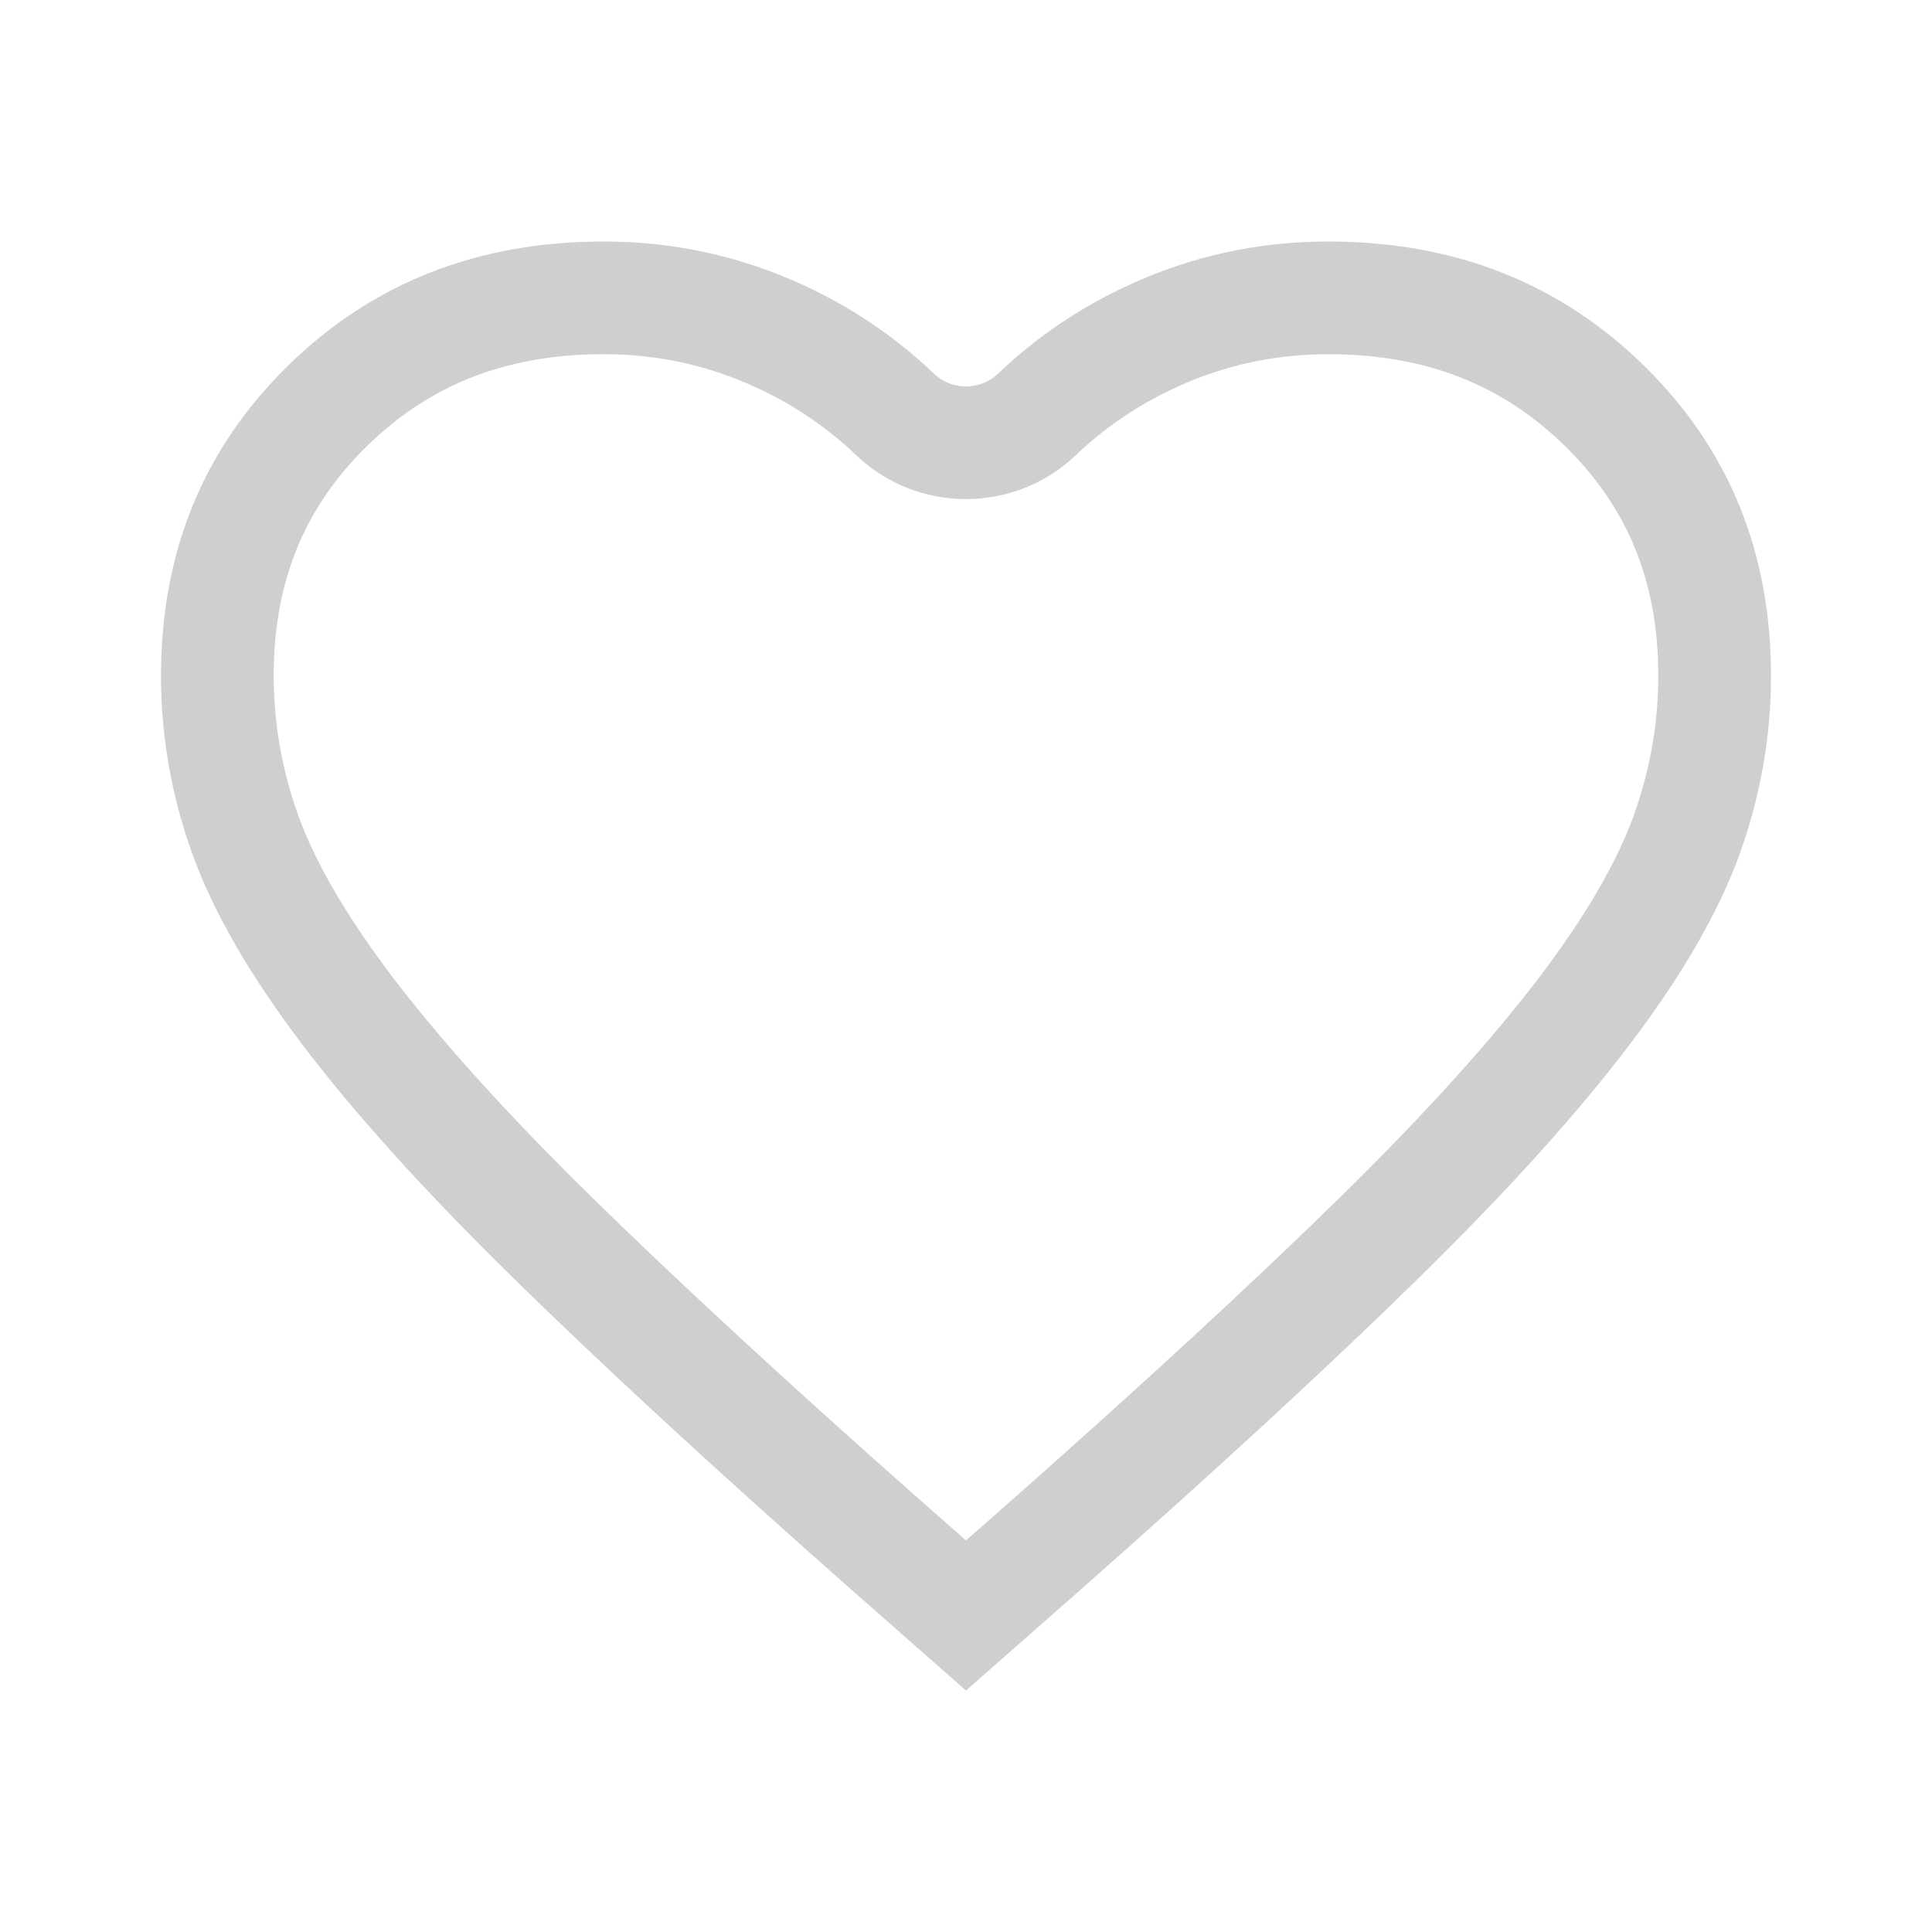 <svg width="24" height="24" viewBox="0 0 24 24" fill="none" xmlns="http://www.w3.org/2000/svg">
<g id="&#236;&#149;&#132;&#236;&#157;&#180;&#236;&#189;&#152;/&#236;&#157;&#184;&#237;&#132;&#176;&#235;&#158;&#153;&#236;&#133;&#152;">
<path id="favorite" d="M12 20.068L11.014 19.2C11.013 19.2 11.013 19.2 11.013 19.2C9.335 17.717 7.953 16.442 6.865 15.375C5.78 14.311 4.931 13.368 4.308 12.546C3.685 11.723 3.273 10.997 3.046 10.366C2.815 9.721 2.7 9.065 2.7 8.395C2.7 7.037 3.156 5.937 4.065 5.045C4.975 4.152 6.103 3.7 7.5 3.7C8.266 3.7 8.992 3.858 9.683 4.176C10.221 4.423 10.698 4.747 11.119 5.148C11.609 5.617 12.391 5.617 12.881 5.148C13.302 4.747 13.779 4.423 14.317 4.176C15.008 3.858 15.734 3.7 16.5 3.7C17.897 3.7 19.025 4.152 19.935 5.045C20.844 5.937 21.3 7.037 21.3 8.395C21.3 9.065 21.185 9.721 20.954 10.366C20.727 10.997 20.315 11.723 19.692 12.546C19.069 13.368 18.22 14.311 17.135 15.375C16.047 16.442 14.665 17.717 12.987 19.2C12.987 19.2 12.987 19.2 12.986 19.2L12 20.068Z" stroke="#CFCFCF" stroke-width="1.4"/>
</g>
</svg>
